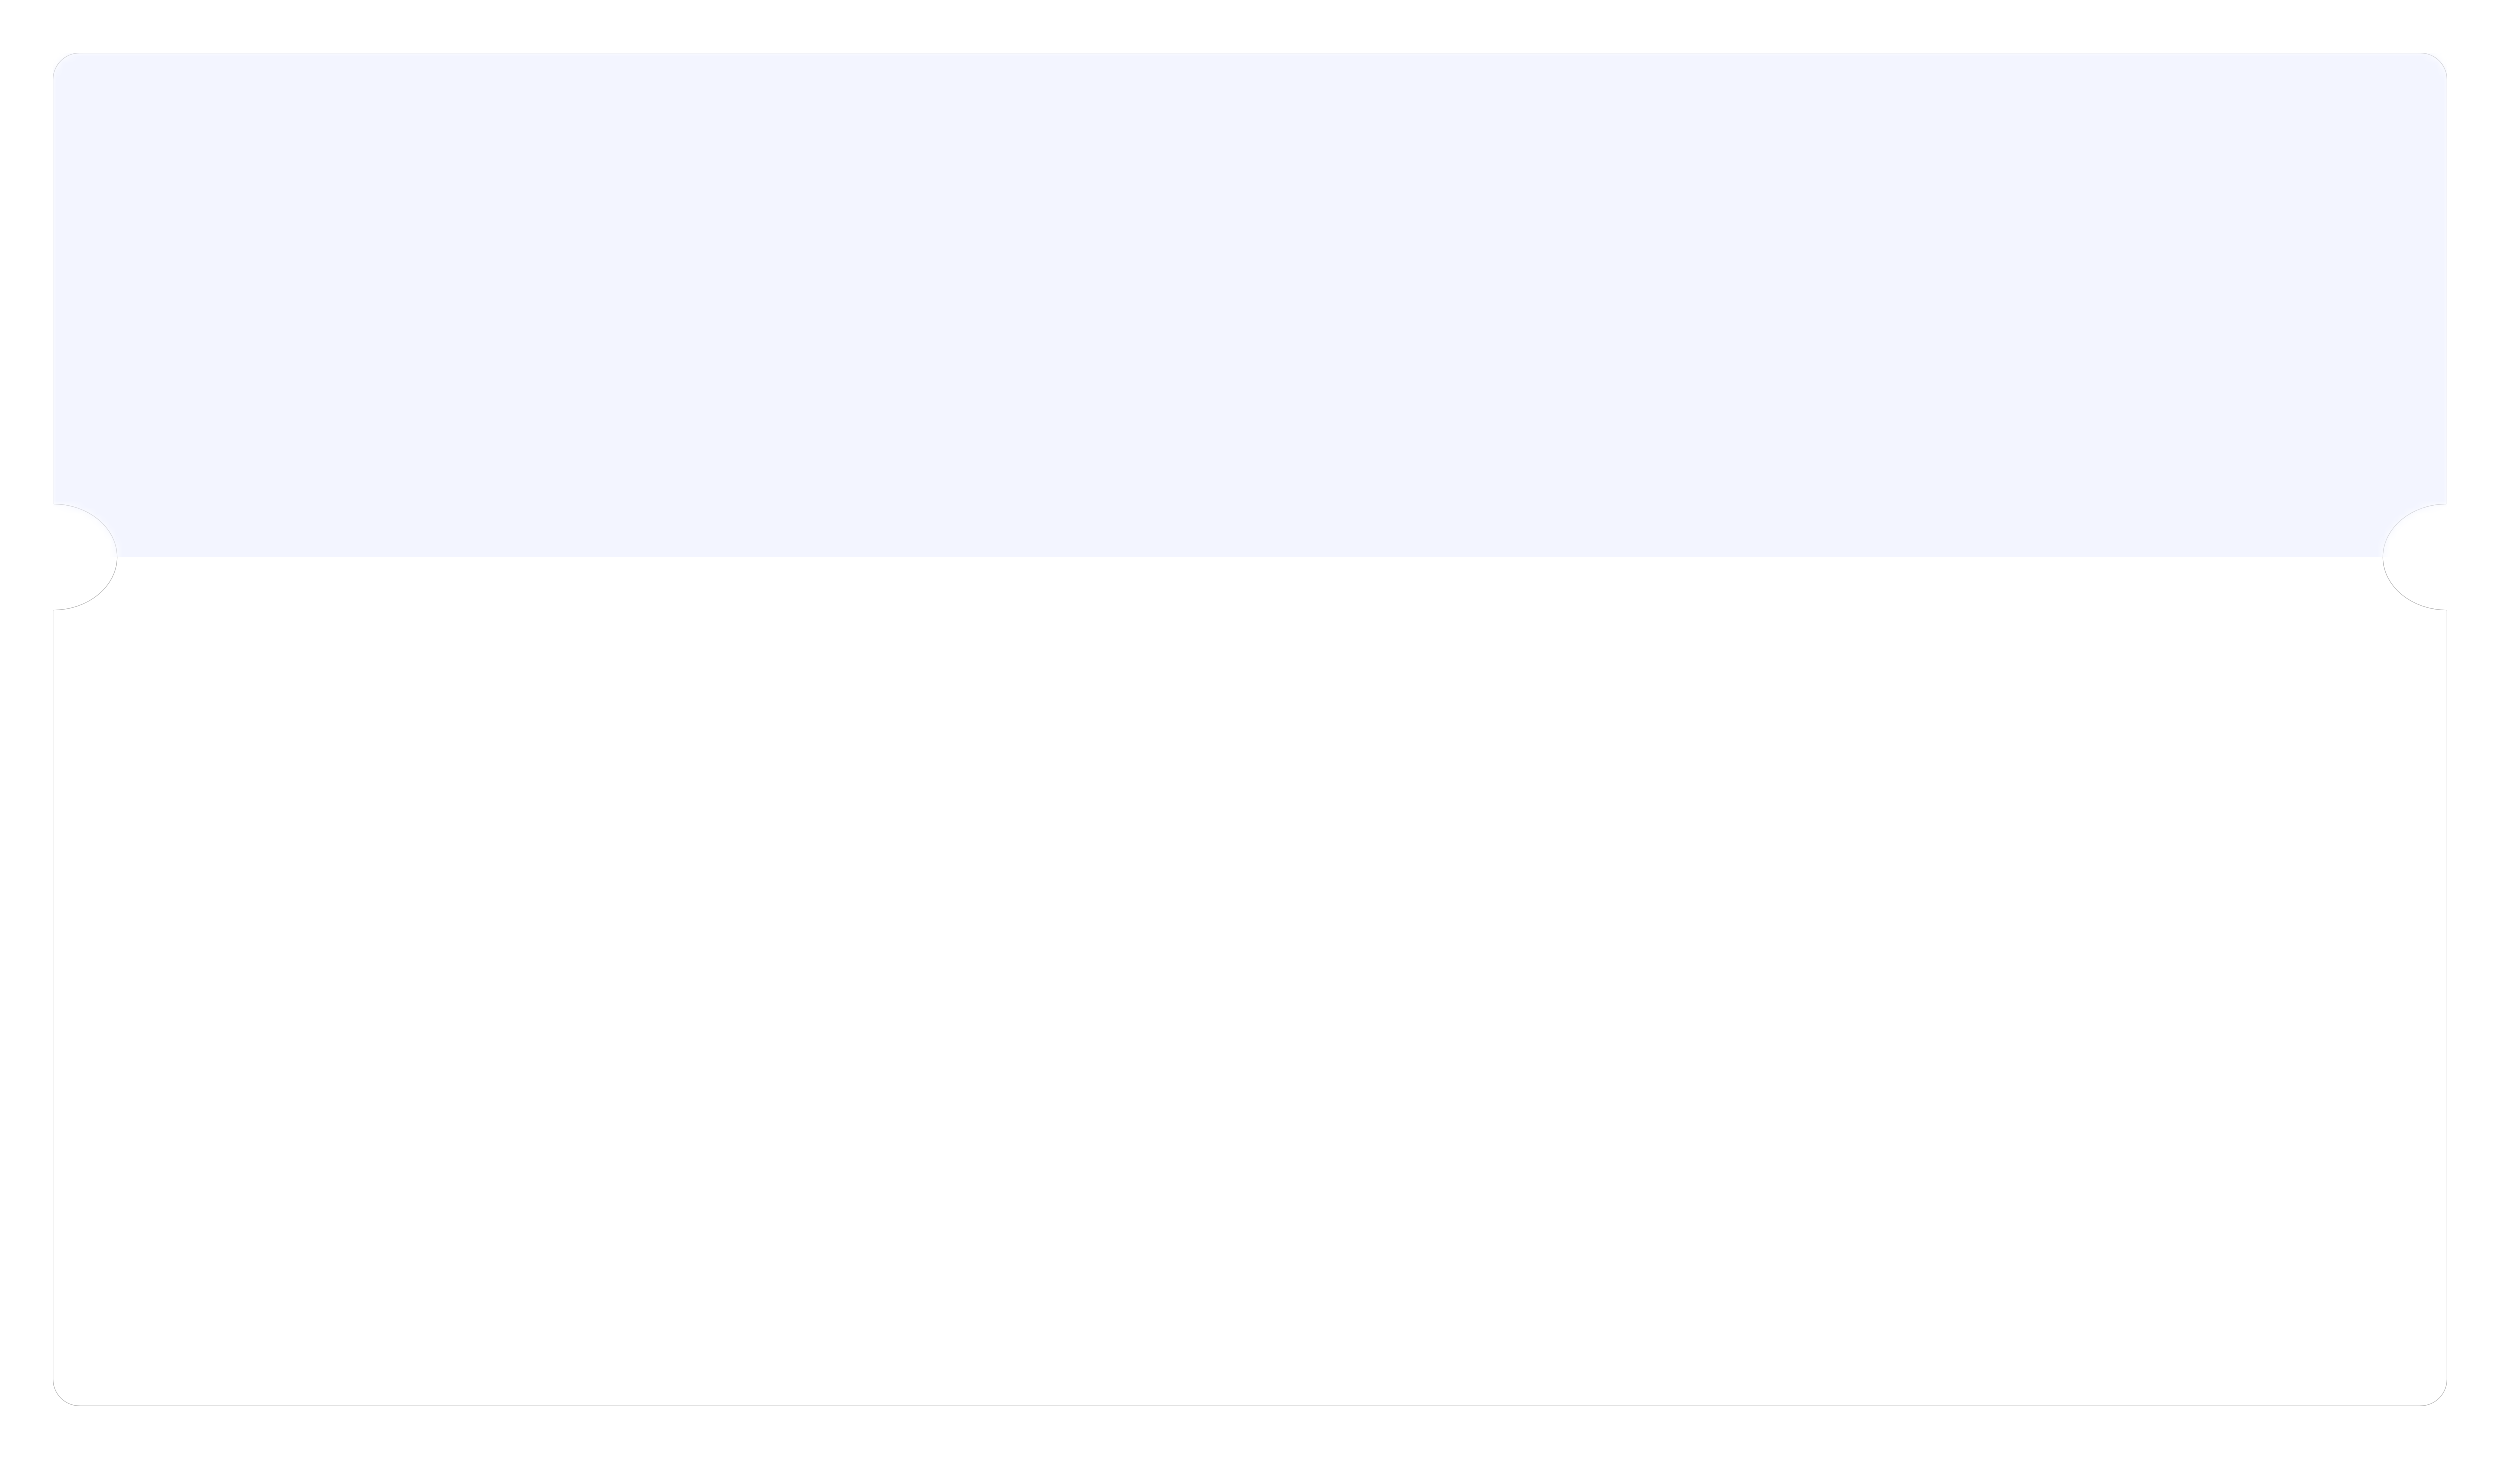 <?xml version="1.0" encoding="UTF-8"?>
<svg width="377px" height="220px" viewBox="0 0 377 220" version="1.1" xmlns="http://www.w3.org/2000/svg" xmlns:xlink="http://www.w3.org/1999/xlink">
    <!-- Generator: Sketch 59.1 (86144) - https://sketch.com -->
    <title>编组 2</title>
    <desc>Created with Sketch.</desc>
    <defs>
        <path d="M357,0 C359.209,-4.05812251e-16 361,1.791 361,4 L361,68 C355.666,68 351.341,71.582 351.341,76 C351.341,80.418 355.666,84 361,84 L361,84 L361,200 C361,202.209 359.209,204 357,204 L4,204 C1.791,204 -1.13416296e-13,202.209 -1.13686838e-13,200 L-1.10134124e-13,84 C5.334,84 9.659,80.418 9.659,76 C9.659,71.582 5.334,68 -1.10134124e-13,68 L-1.10134124e-13,68 L-1.13686838e-13,4 C-1.13957379e-13,1.791 1.791,4.05812251e-16 4,0 L357,0 Z" id="path-1"></path>
        <filter x="-3.3%" y="-5.9%" width="106.6%" height="111.8%" filterUnits="objectBoundingBox" id="filter-3">
            <feOffset dx="0" dy="0" in="SourceAlpha" result="shadowOffsetOuter1"></feOffset>
            <feGaussianBlur stdDeviation="4" in="shadowOffsetOuter1" result="shadowBlurOuter1"></feGaussianBlur>
            <feColorMatrix values="0 0 0 0 0.788   0 0 0 0 0.788   0 0 0 0 0.788  0 0 0 0.803 0" type="matrix" in="shadowBlurOuter1"></feColorMatrix>
        </filter>
    </defs>
    <g id="患者360" stroke="none" stroke-width="1" fill="none" fill-rule="evenodd">
        <g id="02-患者卡片" transform="translate(-1147, -324)">
            <g id="编组-2备份-15" transform="translate(1155, 332)">
                <g id="编组-2">
                    <mask id="mask-2" fill="white">
                        <use xlink:href="#path-1"></use>
                    </mask>
                    <g id="形状结合">
                        <use fill="black" fill-opacity="1" filter="url(#filter-3)" xlink:href="#path-1"></use>
                        <use fill="#FFFFFF" fill-rule="evenodd" xlink:href="#path-1"></use>
                    </g>
                    <rect id="矩形" fill="#F3F5FF" mask="url(#mask-2)" x="0" y="0" width="361" height="76"></rect>
                </g>
            </g>
        </g>
    </g>
</svg>